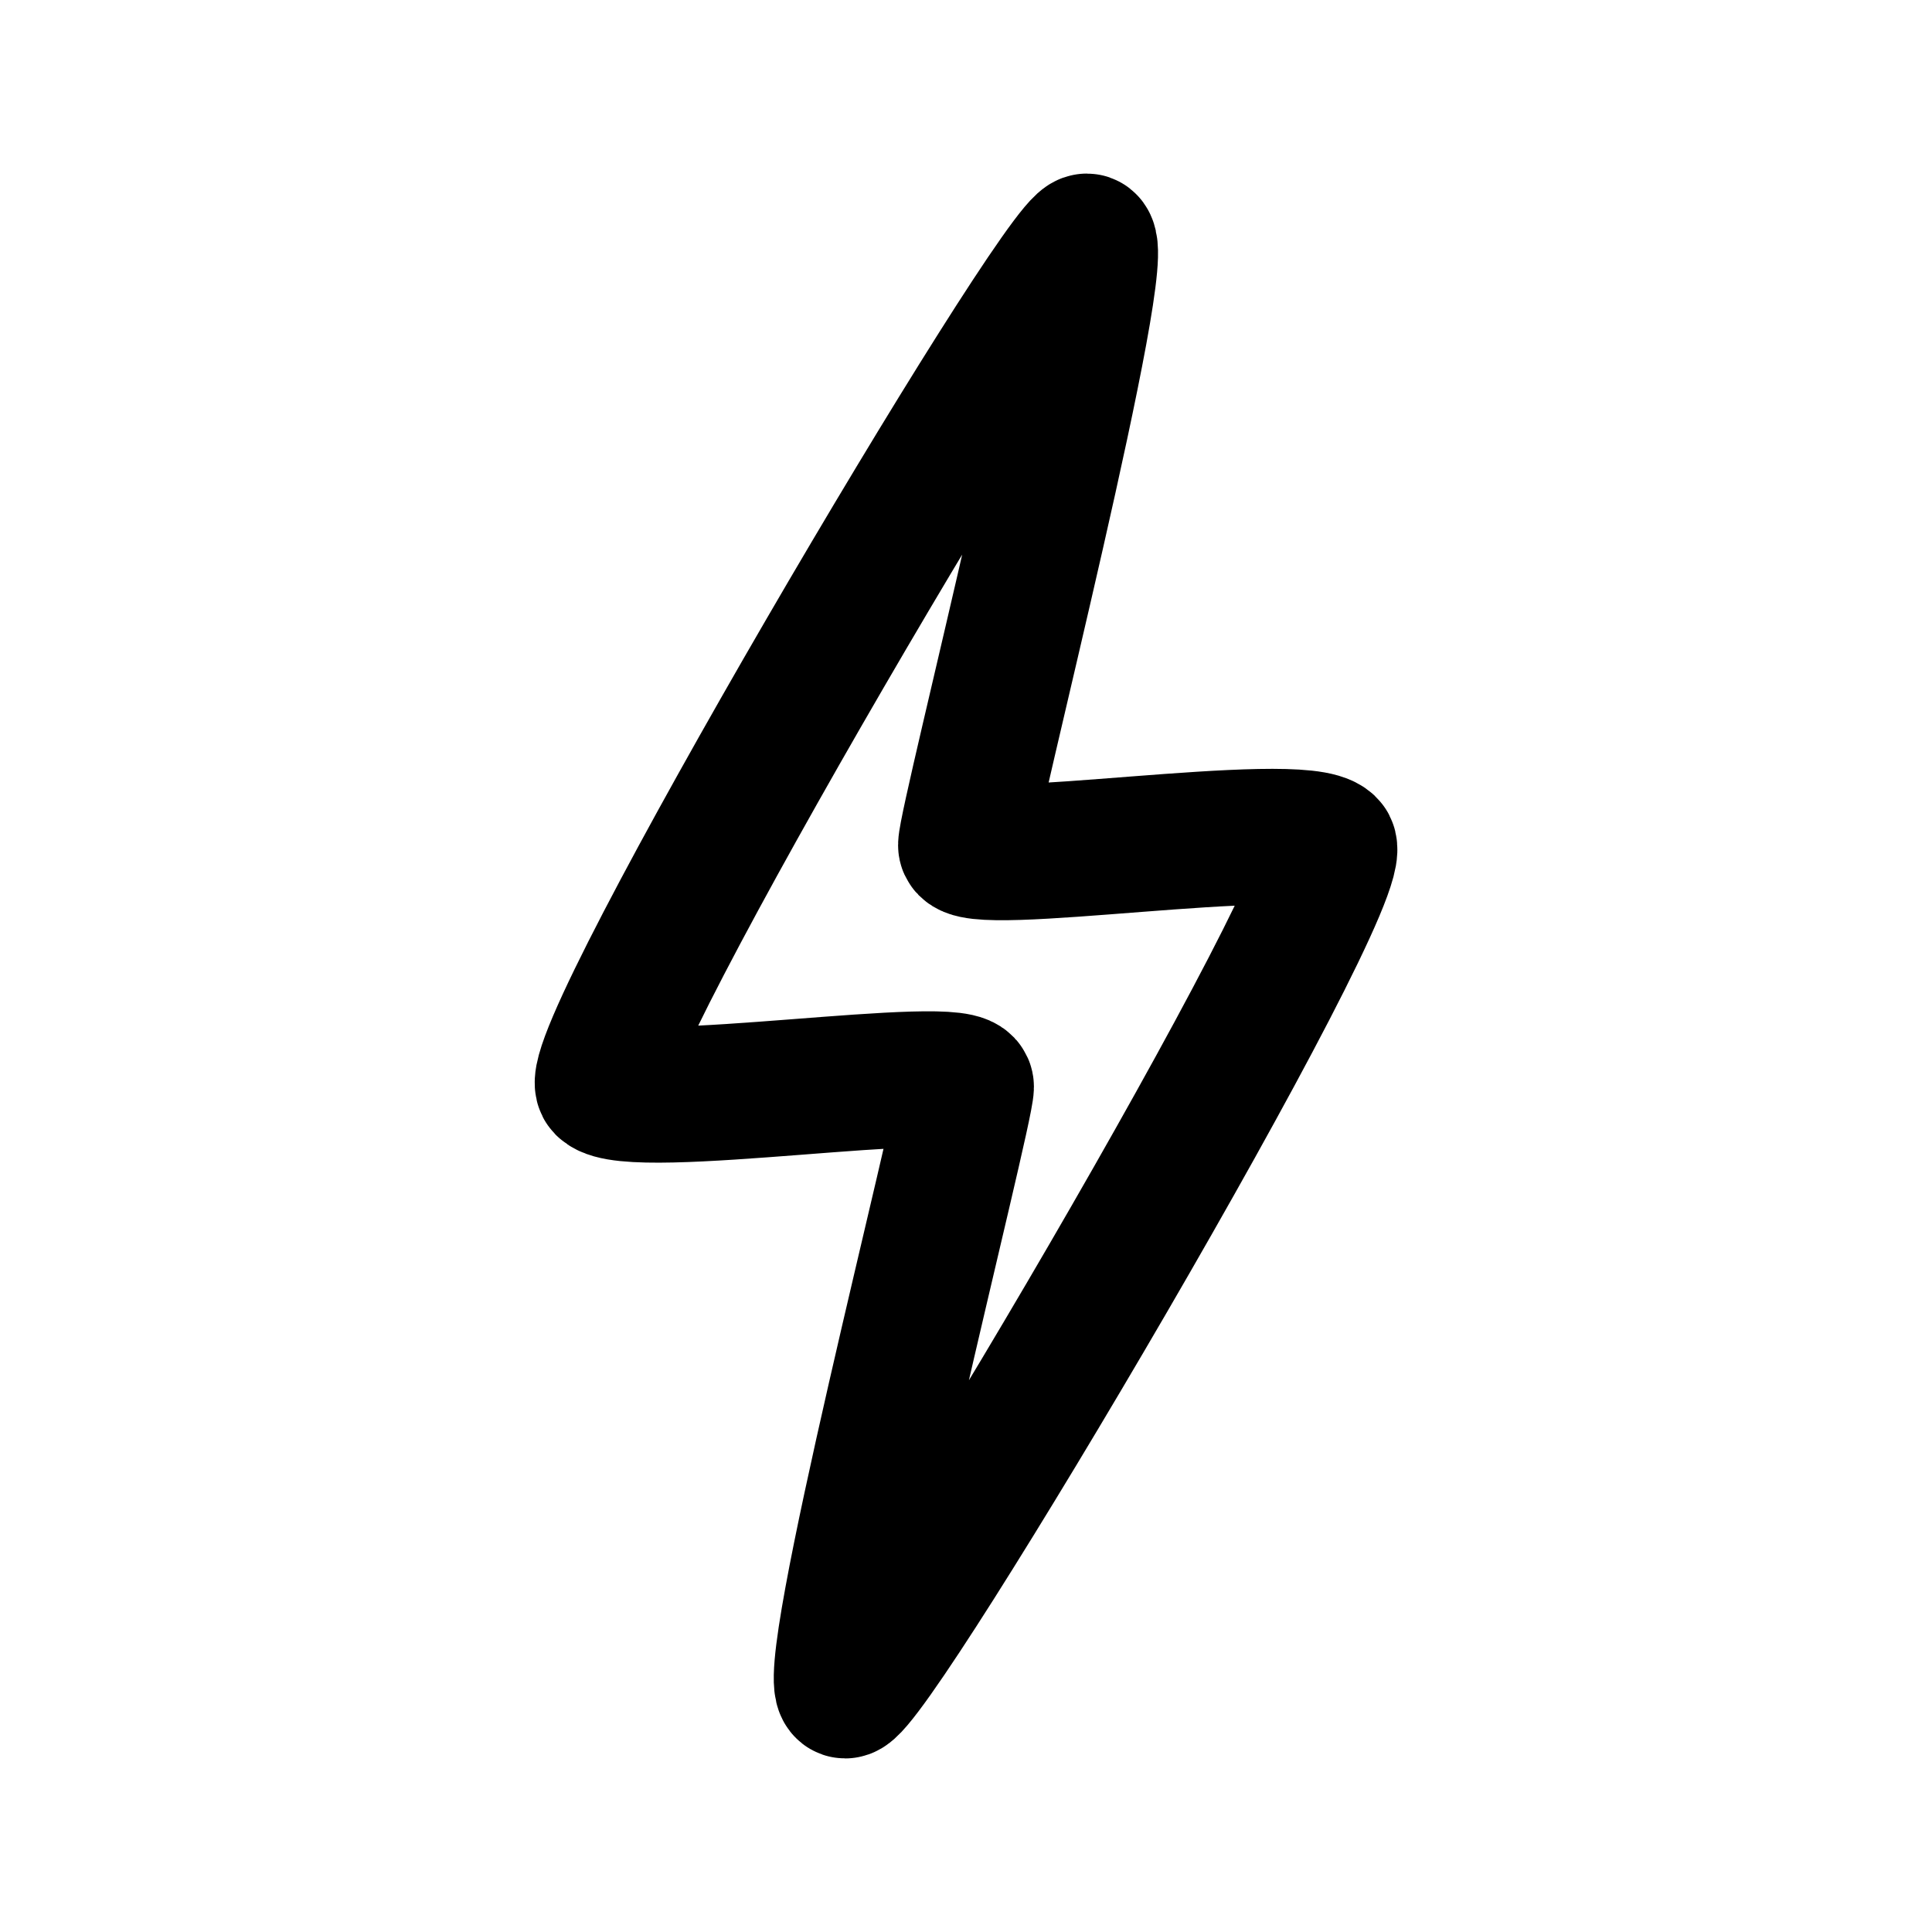 <?xml version="1.0" encoding="UTF-8" standalone="no"?><svg xmlns="http://www.w3.org/2000/svg" xmlns:xlink="http://www.w3.org/1999/xlink" style="isolation:isolate" viewBox="0 0 512 512" width="512" height="512"><path d=" M 288 64 C 280.75 64 152.75 280.75 160 288 C 167.25 295.25 256 281 256 288 C 256 295 216.5 448 224 448 C 231.5 448 359.5 231.5 352 224 C 344.5 216.5 256 230.75 256 224 C 256 217.25 295.25 64 288 64 Z " fill="none"/><path d=" M 288 64 C 280.75 64 152.75 280.75 160 288 C 167.25 295.25 256 281 256 288 C 256 295 216.5 448 224 448 C 231.5 448 359.5 231.5 352 224 C 344.5 216.5 256 230.75 256 224 C 256 217.25 295.25 64 288 64 Z " fill="none"  vector-effect="non-scaling-stroke" stroke-width="36" stroke="rgb(0,0,0)" stroke-linejoin="round" stroke-linecap="round"/></svg>